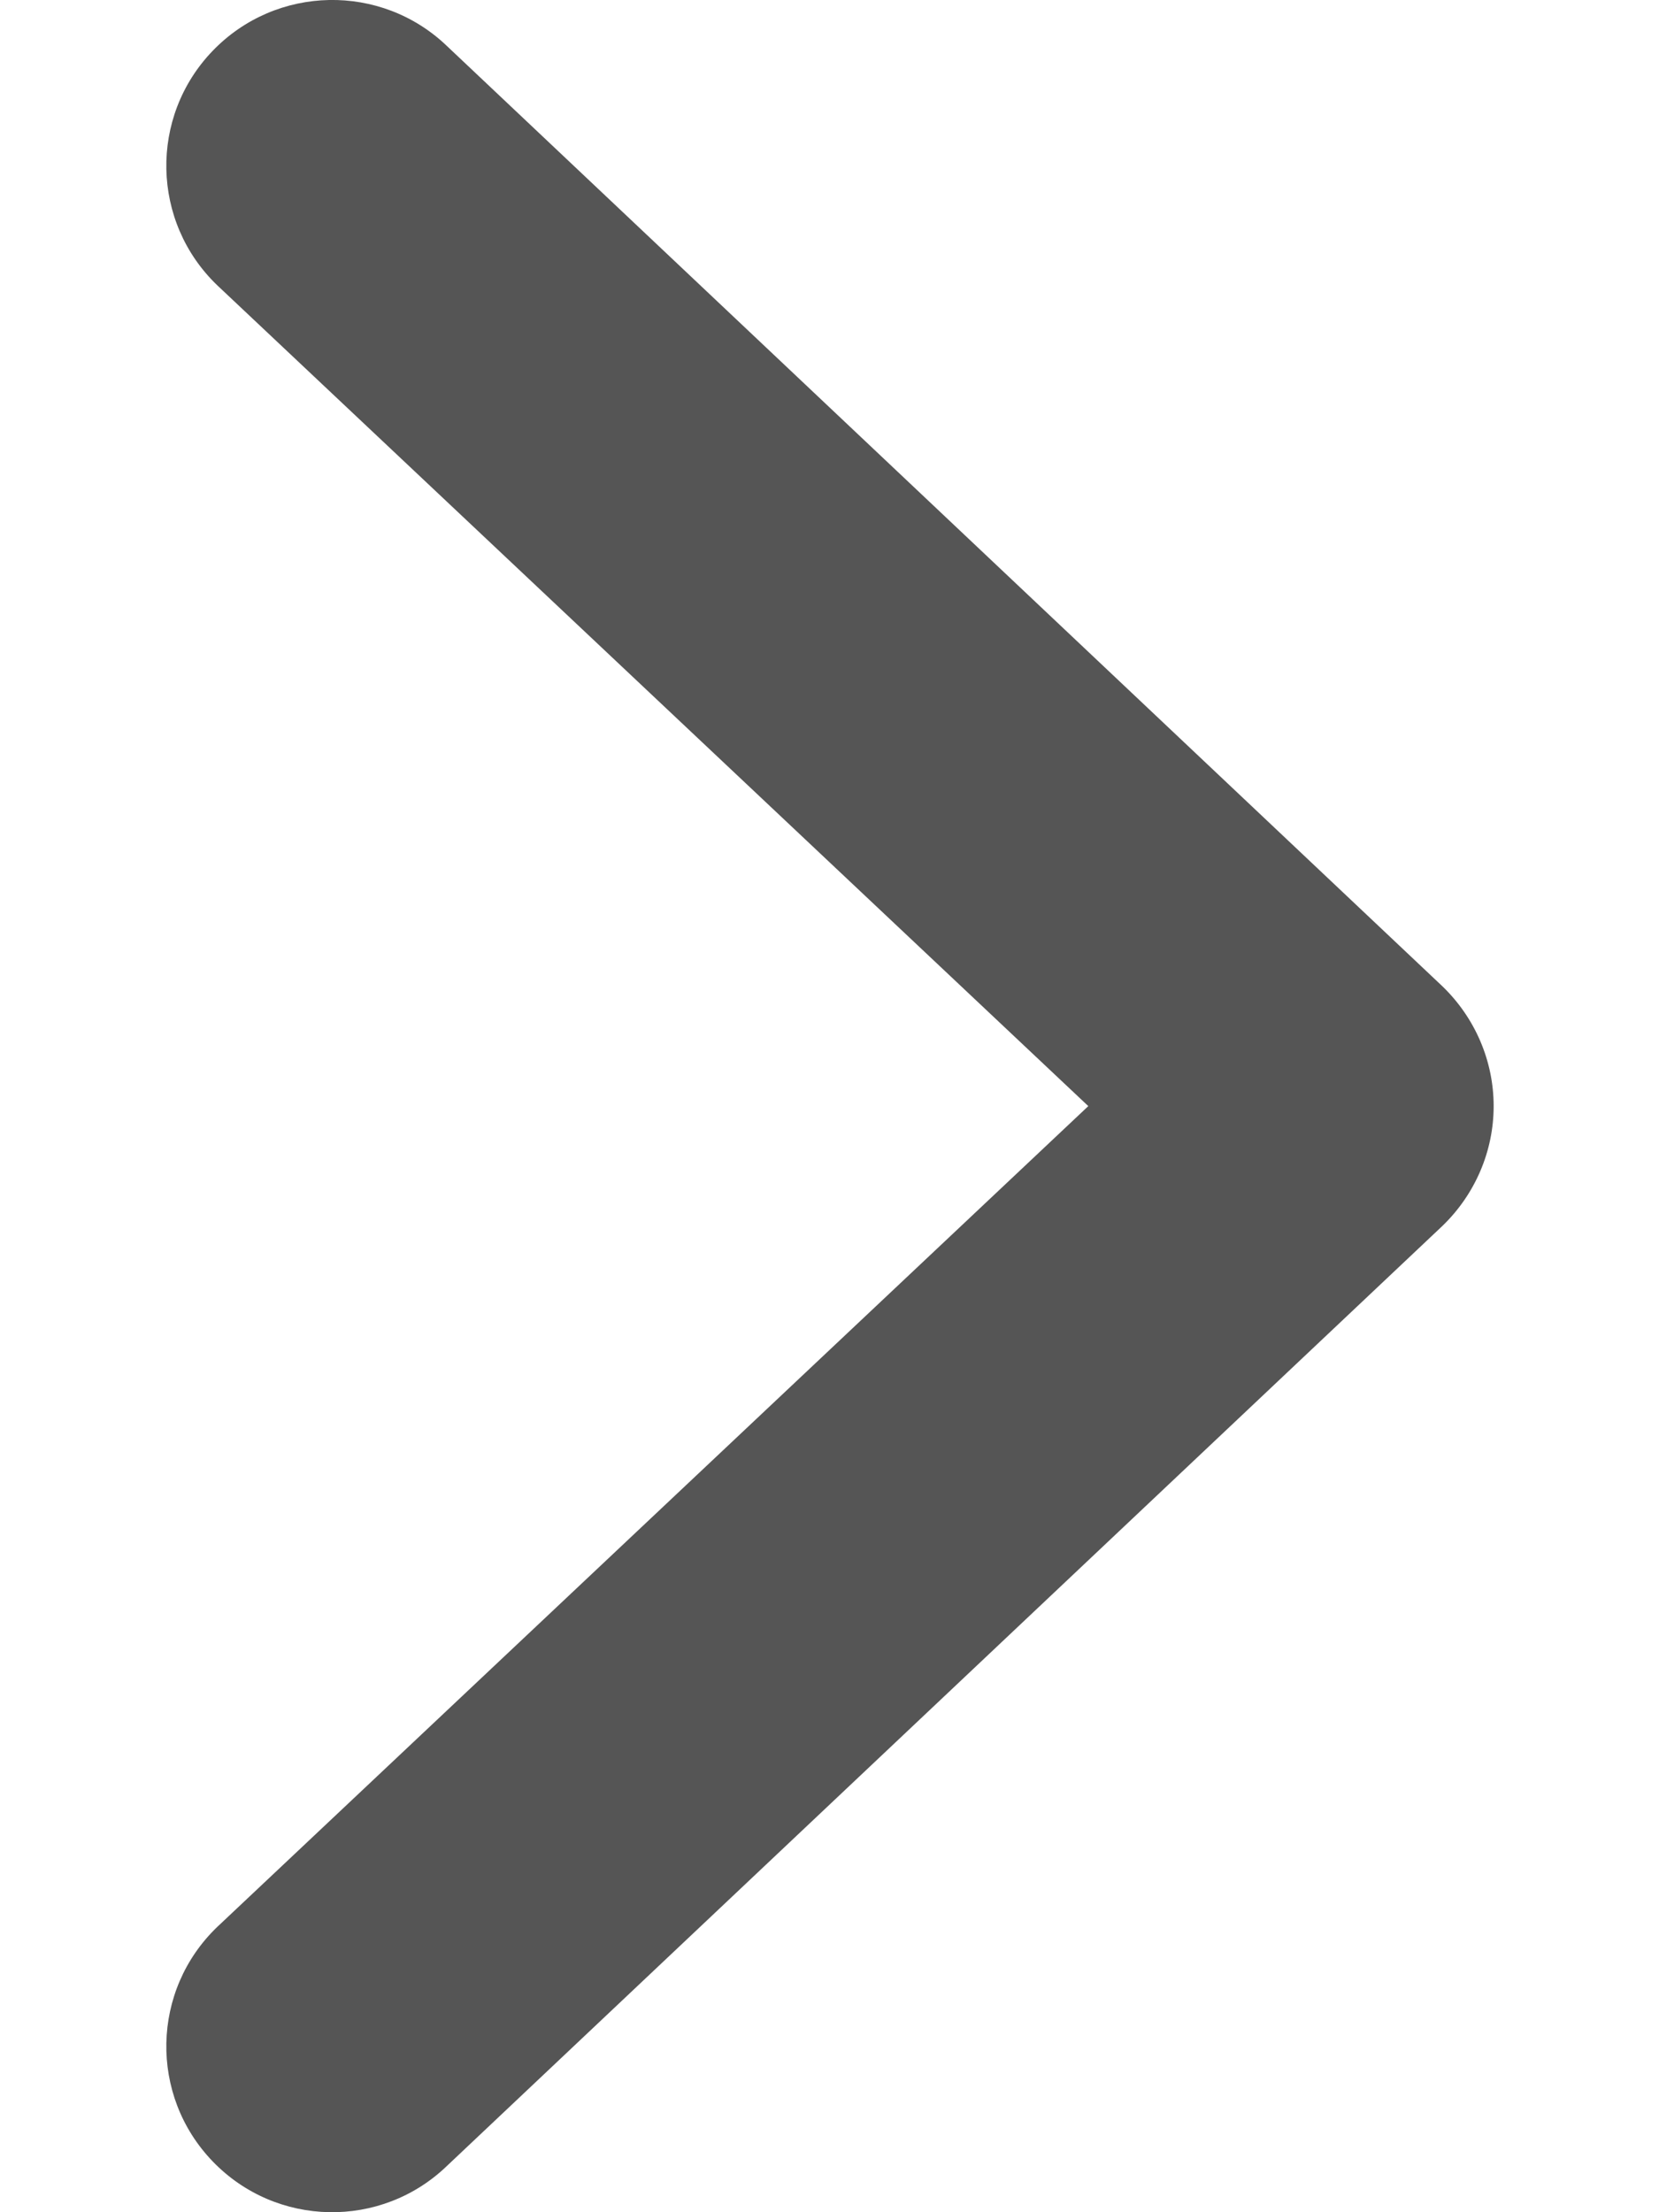 <svg width="6" height="8" viewBox="0 0 6 8" fill="none" xmlns="http://www.w3.org/2000/svg">
<path fill-rule="evenodd" clip-rule="evenodd" d="M0.769 7.816C0.539 7.577 0.547 7.197 0.786 6.968L3.936 4L0.786 1.032C0.547 0.803 0.539 0.423 0.769 0.184C0.999 -0.055 1.379 -0.062 1.617 0.167L5.217 3.567C5.335 3.681 5.402 3.837 5.402 4C5.402 4.163 5.335 4.319 5.217 4.433L1.617 7.832C1.379 8.062 0.999 8.055 0.769 7.816Z" fill="#2B2B2B" fill-opacity="0.8"/>
</svg>

